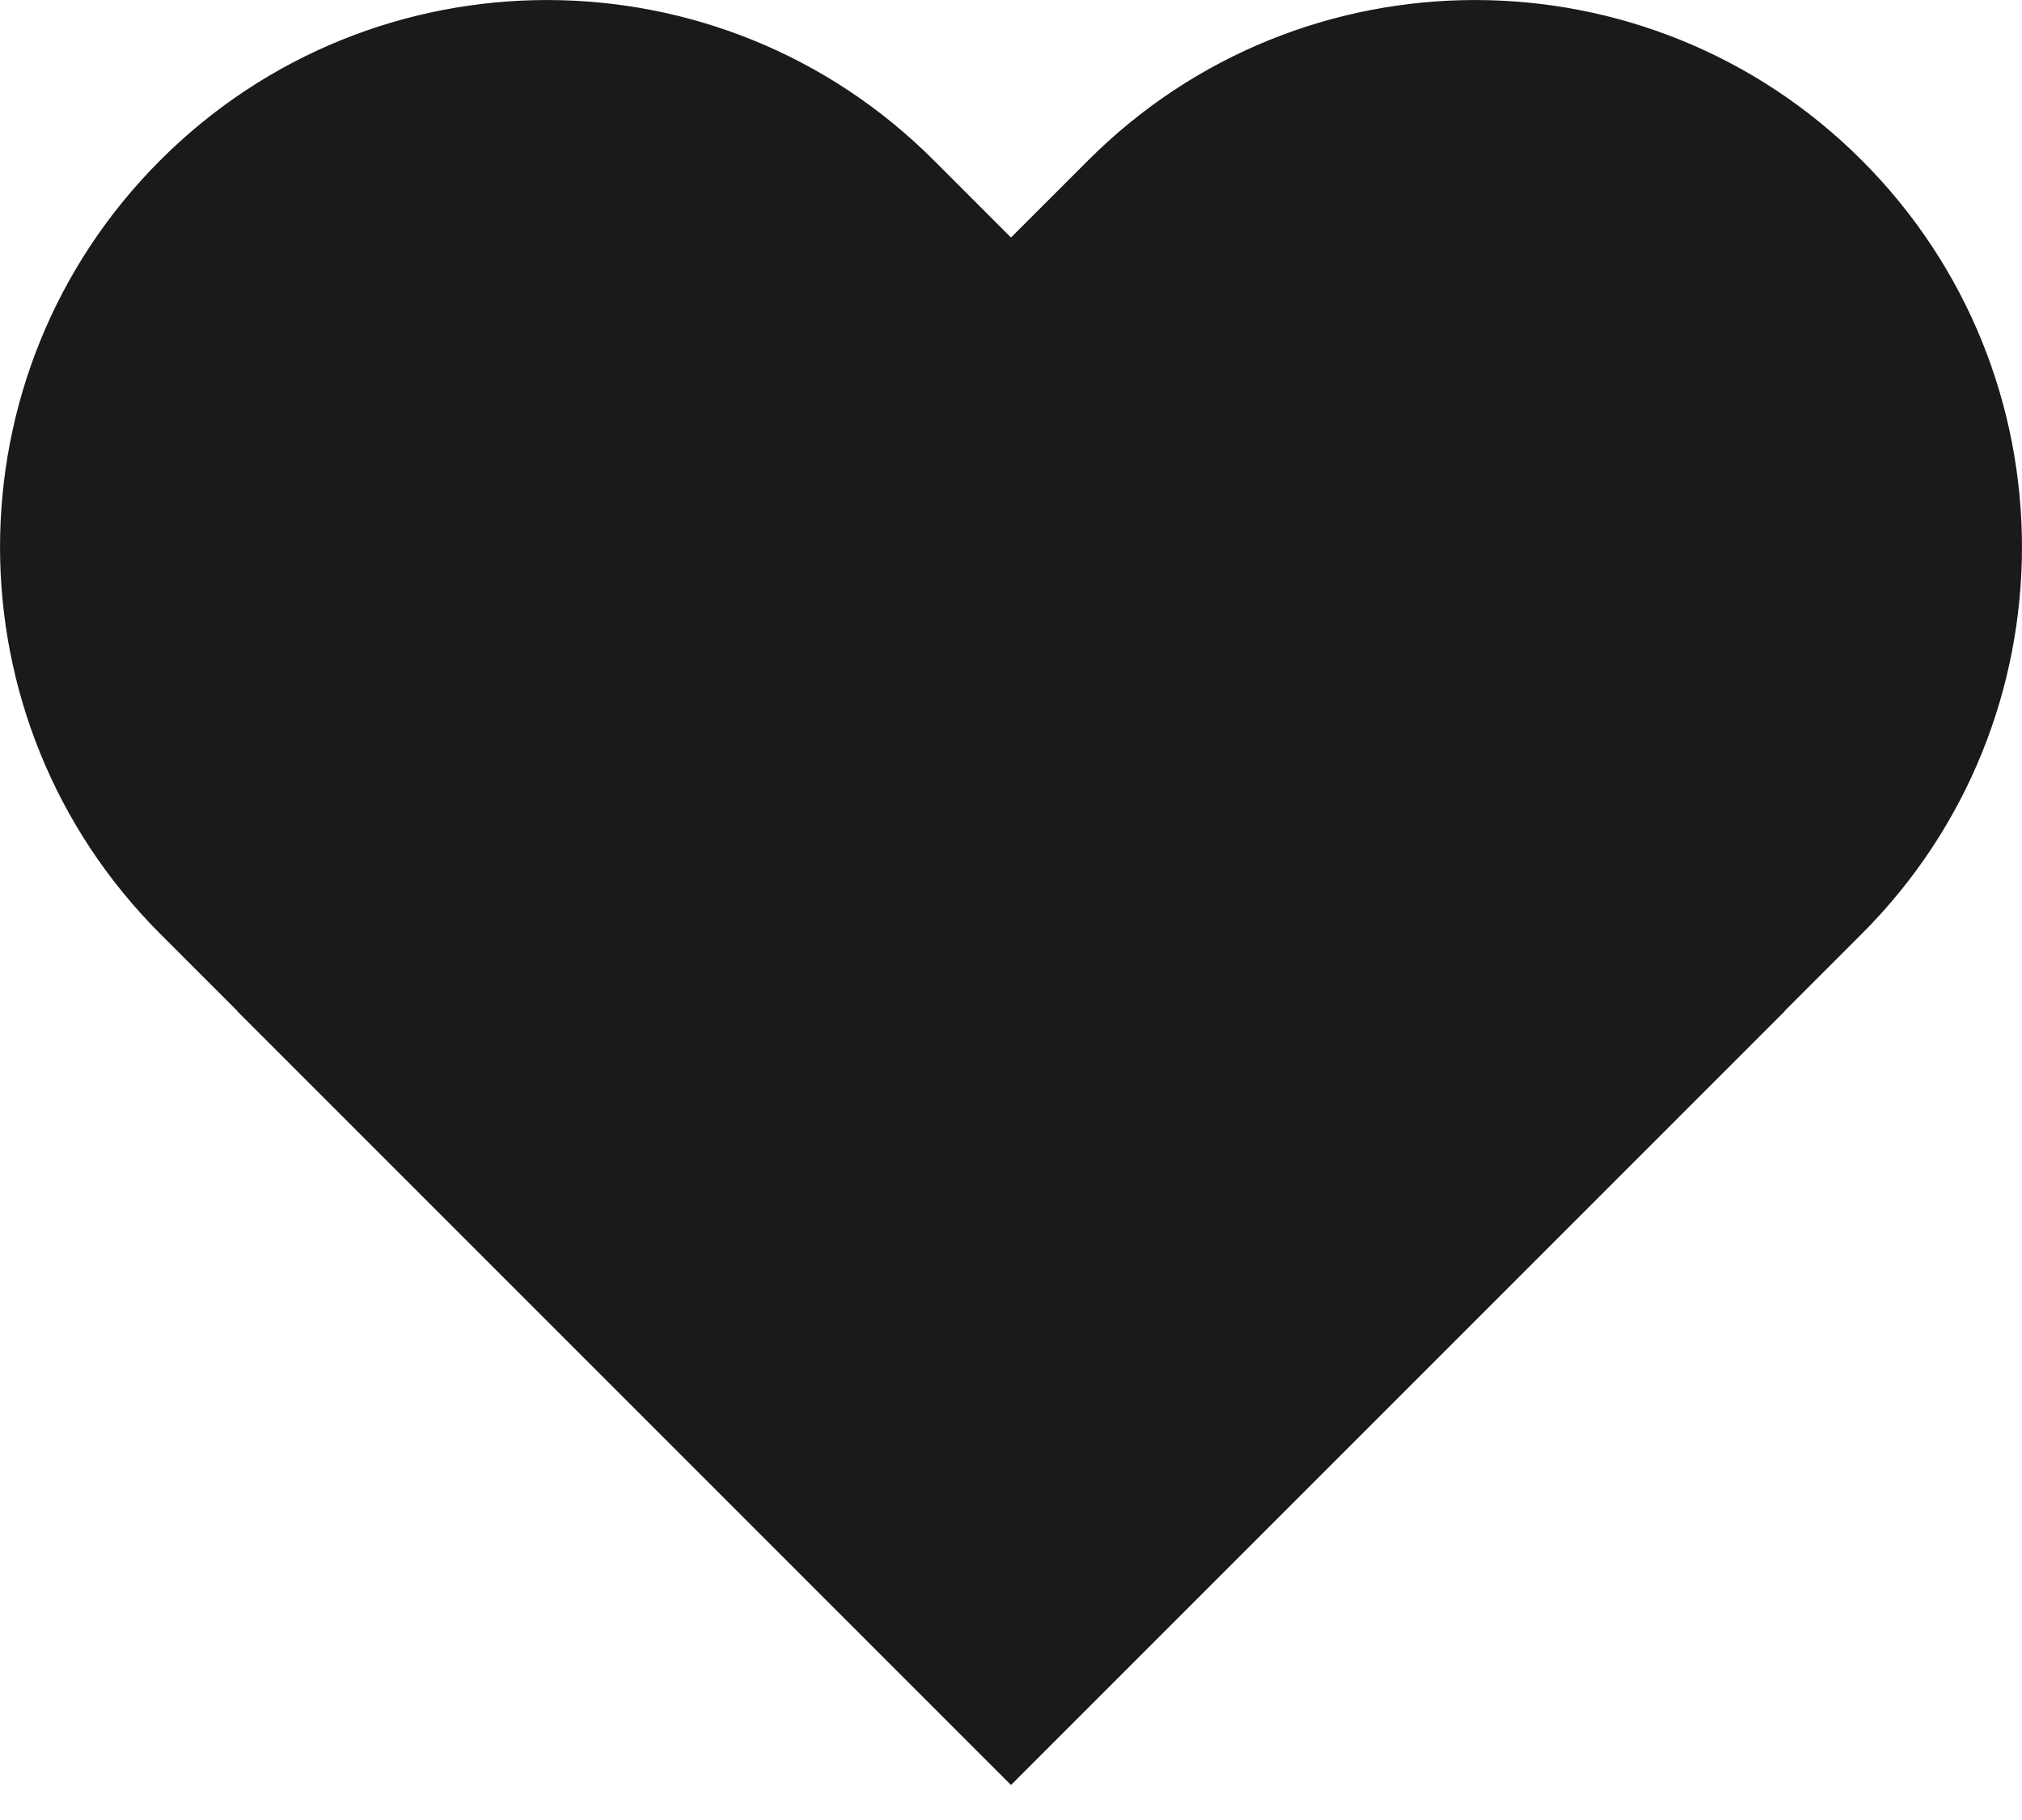 <svg width="20" height="18" viewBox="0 0 20 18" fill="none" xmlns="http://www.w3.org/2000/svg">
<path fill-rule="evenodd" clip-rule="evenodd" d="M1.585 1.585C-0.528 3.698 -0.528 7.123 1.585 9.236L2.349 10L2.347 10.001L9.999 17.653L10 17.651L10.001 17.653L17.653 10.001L17.651 10L18.415 9.236C20.528 7.123 20.528 3.698 18.415 1.585C16.302 -0.528 12.877 -0.528 10.764 1.585L10 2.349L9.236 1.585C7.123 -0.528 3.698 -0.528 1.585 1.585Z" fill="#1A1A1A"/>
</svg>
